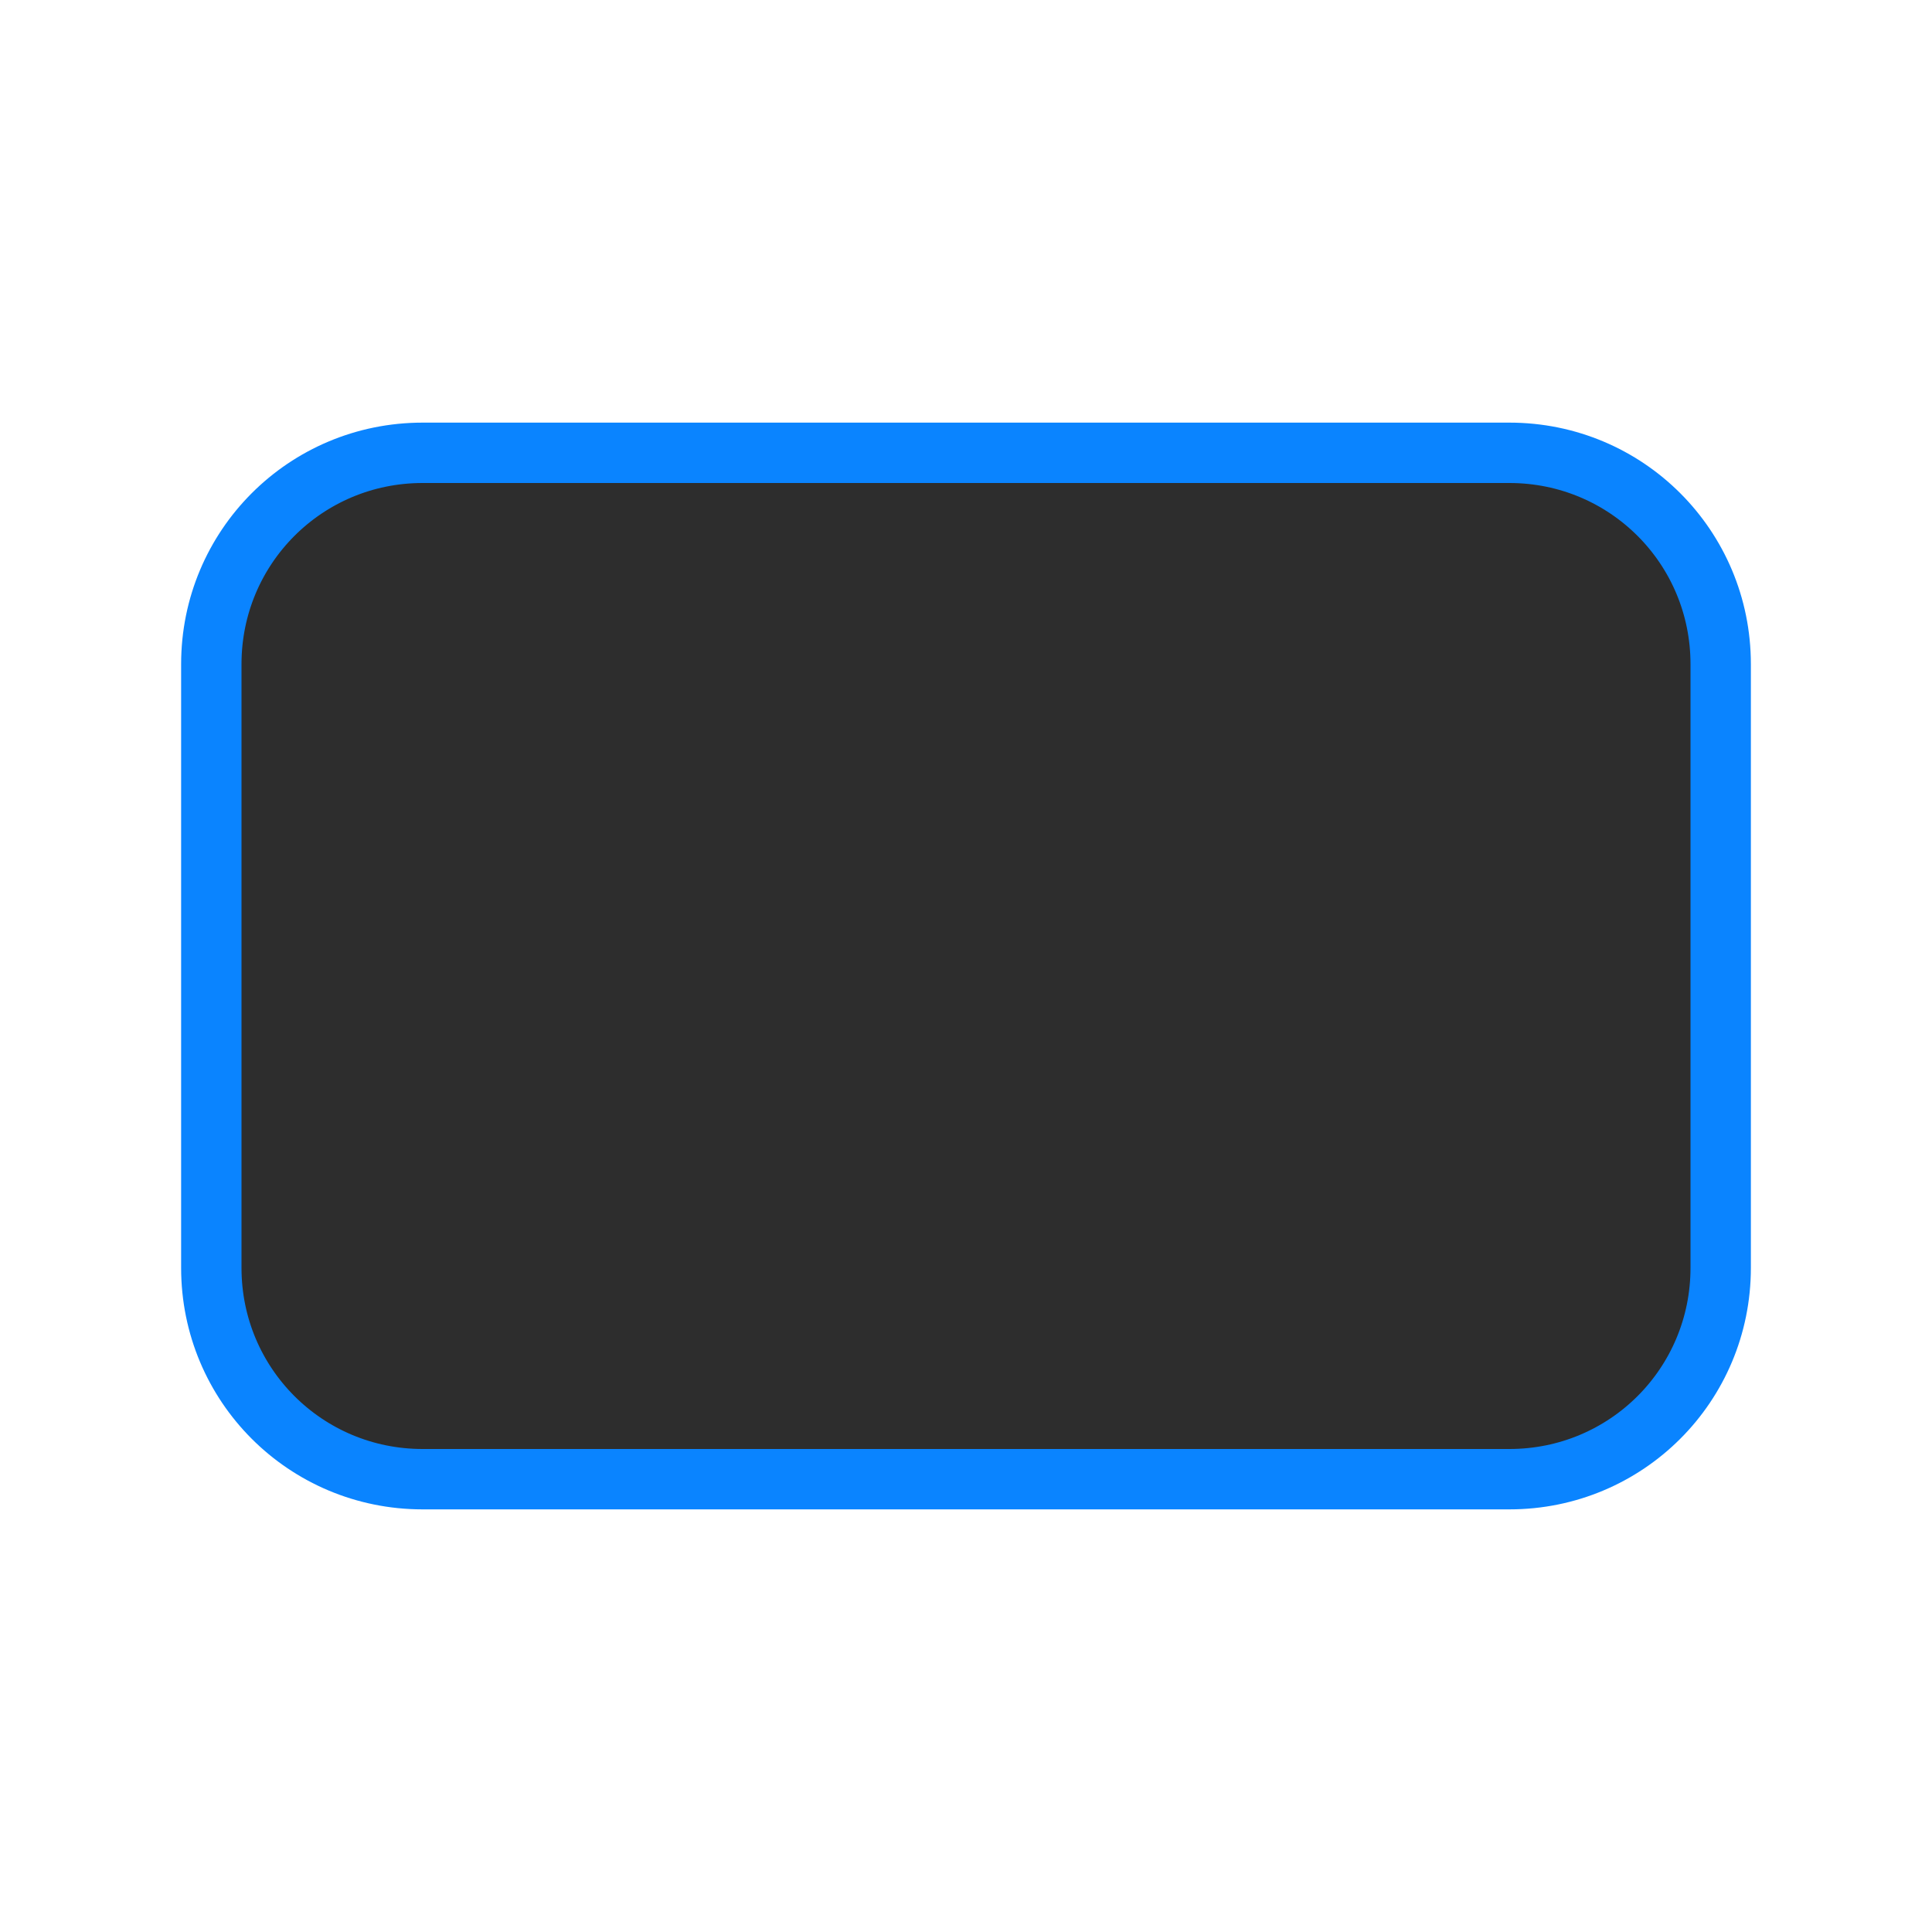 <svg viewBox="0 0 32 32" xmlns="http://www.w3.org/2000/svg" xmlns:xlink="http://www.w3.org/1999/xlink"><linearGradient id="a" gradientUnits="userSpaceOnUse" x1="15" x2="14.966" y1="24.475" y2="7.797"><stop offset="0" stop-color="#2d2d2d"/><stop offset="1" stop-color="#2d2d2d"/></linearGradient><path d="m7 7.5h18c1.939 0 3.5 1.561 3.5 3.5v10c0 1.939-1.561 3.5-3.5 3.5h-18c-1.939 0-3.5-1.561-3.5-3.5v-10c0-1.939 1.561-3.5 3.5-3.5z" fill="url(#a)" stroke="#0a84ff" stroke-linecap="round" stroke-linejoin="round" stroke-width="1"/></svg>